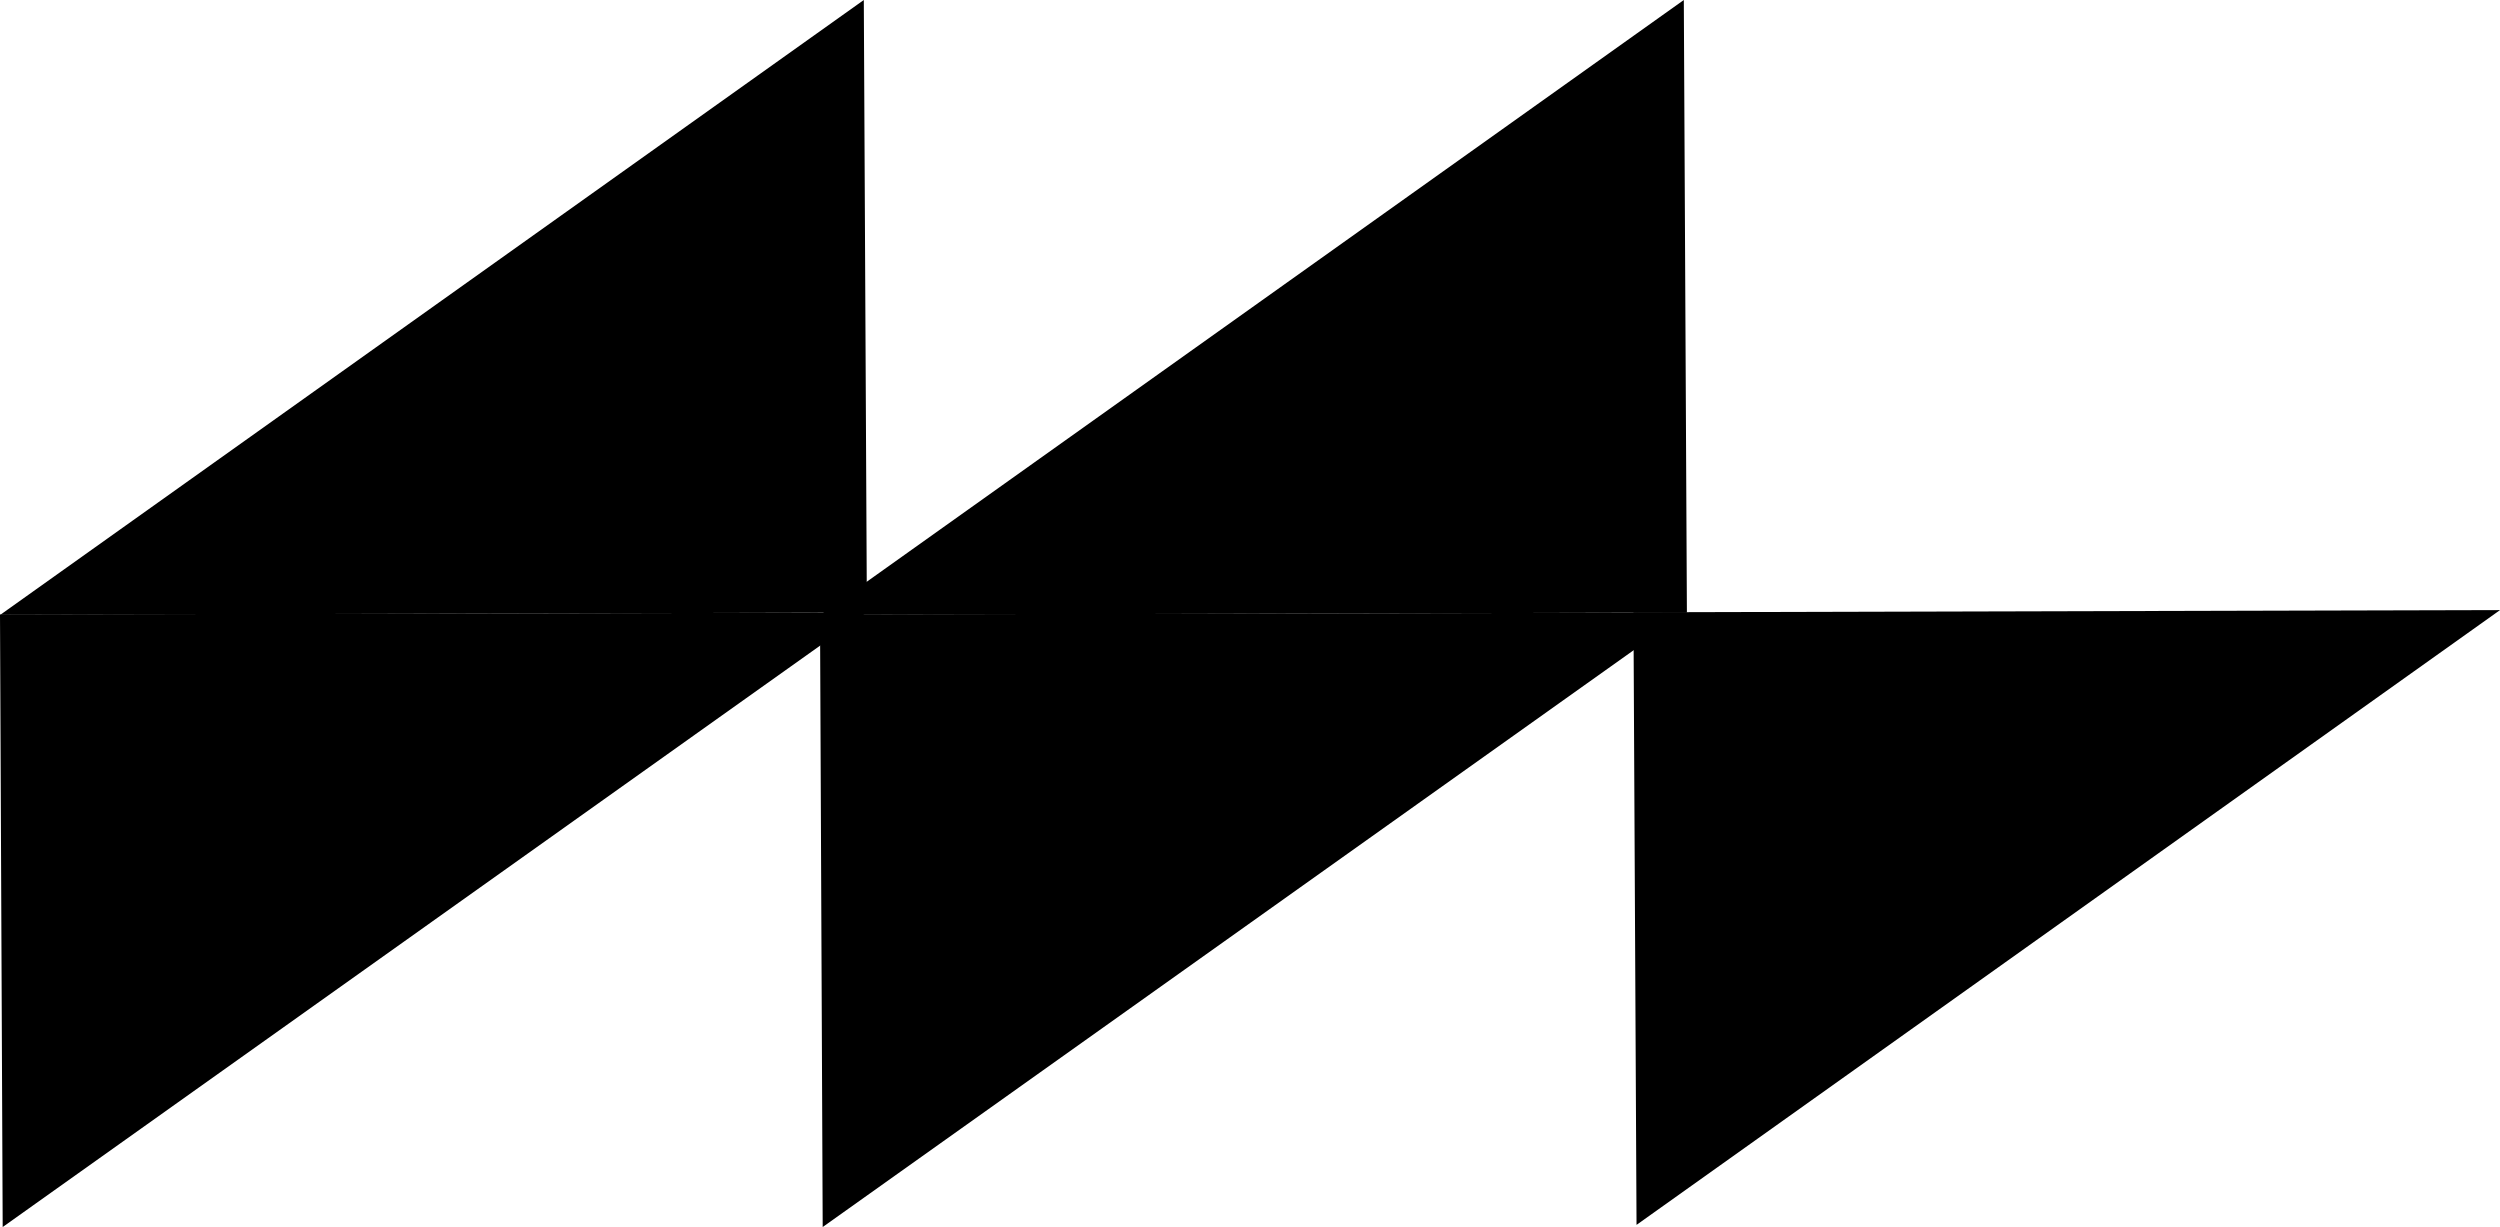 <?xml version="1.0" encoding="UTF-8"?>
<svg id="Layer_2" data-name="Layer 2" xmlns="http://www.w3.org/2000/svg" viewBox="0 0 372.77 182.96">
  <g id="Vrstva_1" data-name="Vrstva 1">
    <g>
      <path d="m.4,182.96c-.13-30.35-.27-60.82-.4-91.34,43.17-.09,86.28-.19,129.21-.28C86.3,121.87,43.33,152.43.4,182.96"/>
      <path d="m128.8,0c.15,30.35.31,60.82.46,91.34-43.17.11-86.28.22-129.21.33C42.95,61.13,85.89,30.55,128.8,0"/>
      <path d="m122.67,182.96c-.13-30.35-.27-60.82-.4-91.34,43.17-.09,86.28-.19,129.21-.28-42.92,30.53-85.88,61.09-128.81,91.62"/>
      <path d="m251.07,0c.15,30.35.31,60.82.46,91.34-43.17.11-86.28.22-129.21.33C165.21,61.13,208.16,30.55,251.07,0"/>
      <path d="m244.02,182.64c-.15-30.35-.31-60.82-.46-91.34,43.17-.11,86.28-.22,129.21-.33-42.9,30.54-85.84,61.12-128.75,91.67"/>
    </g>
  </g>
</svg>